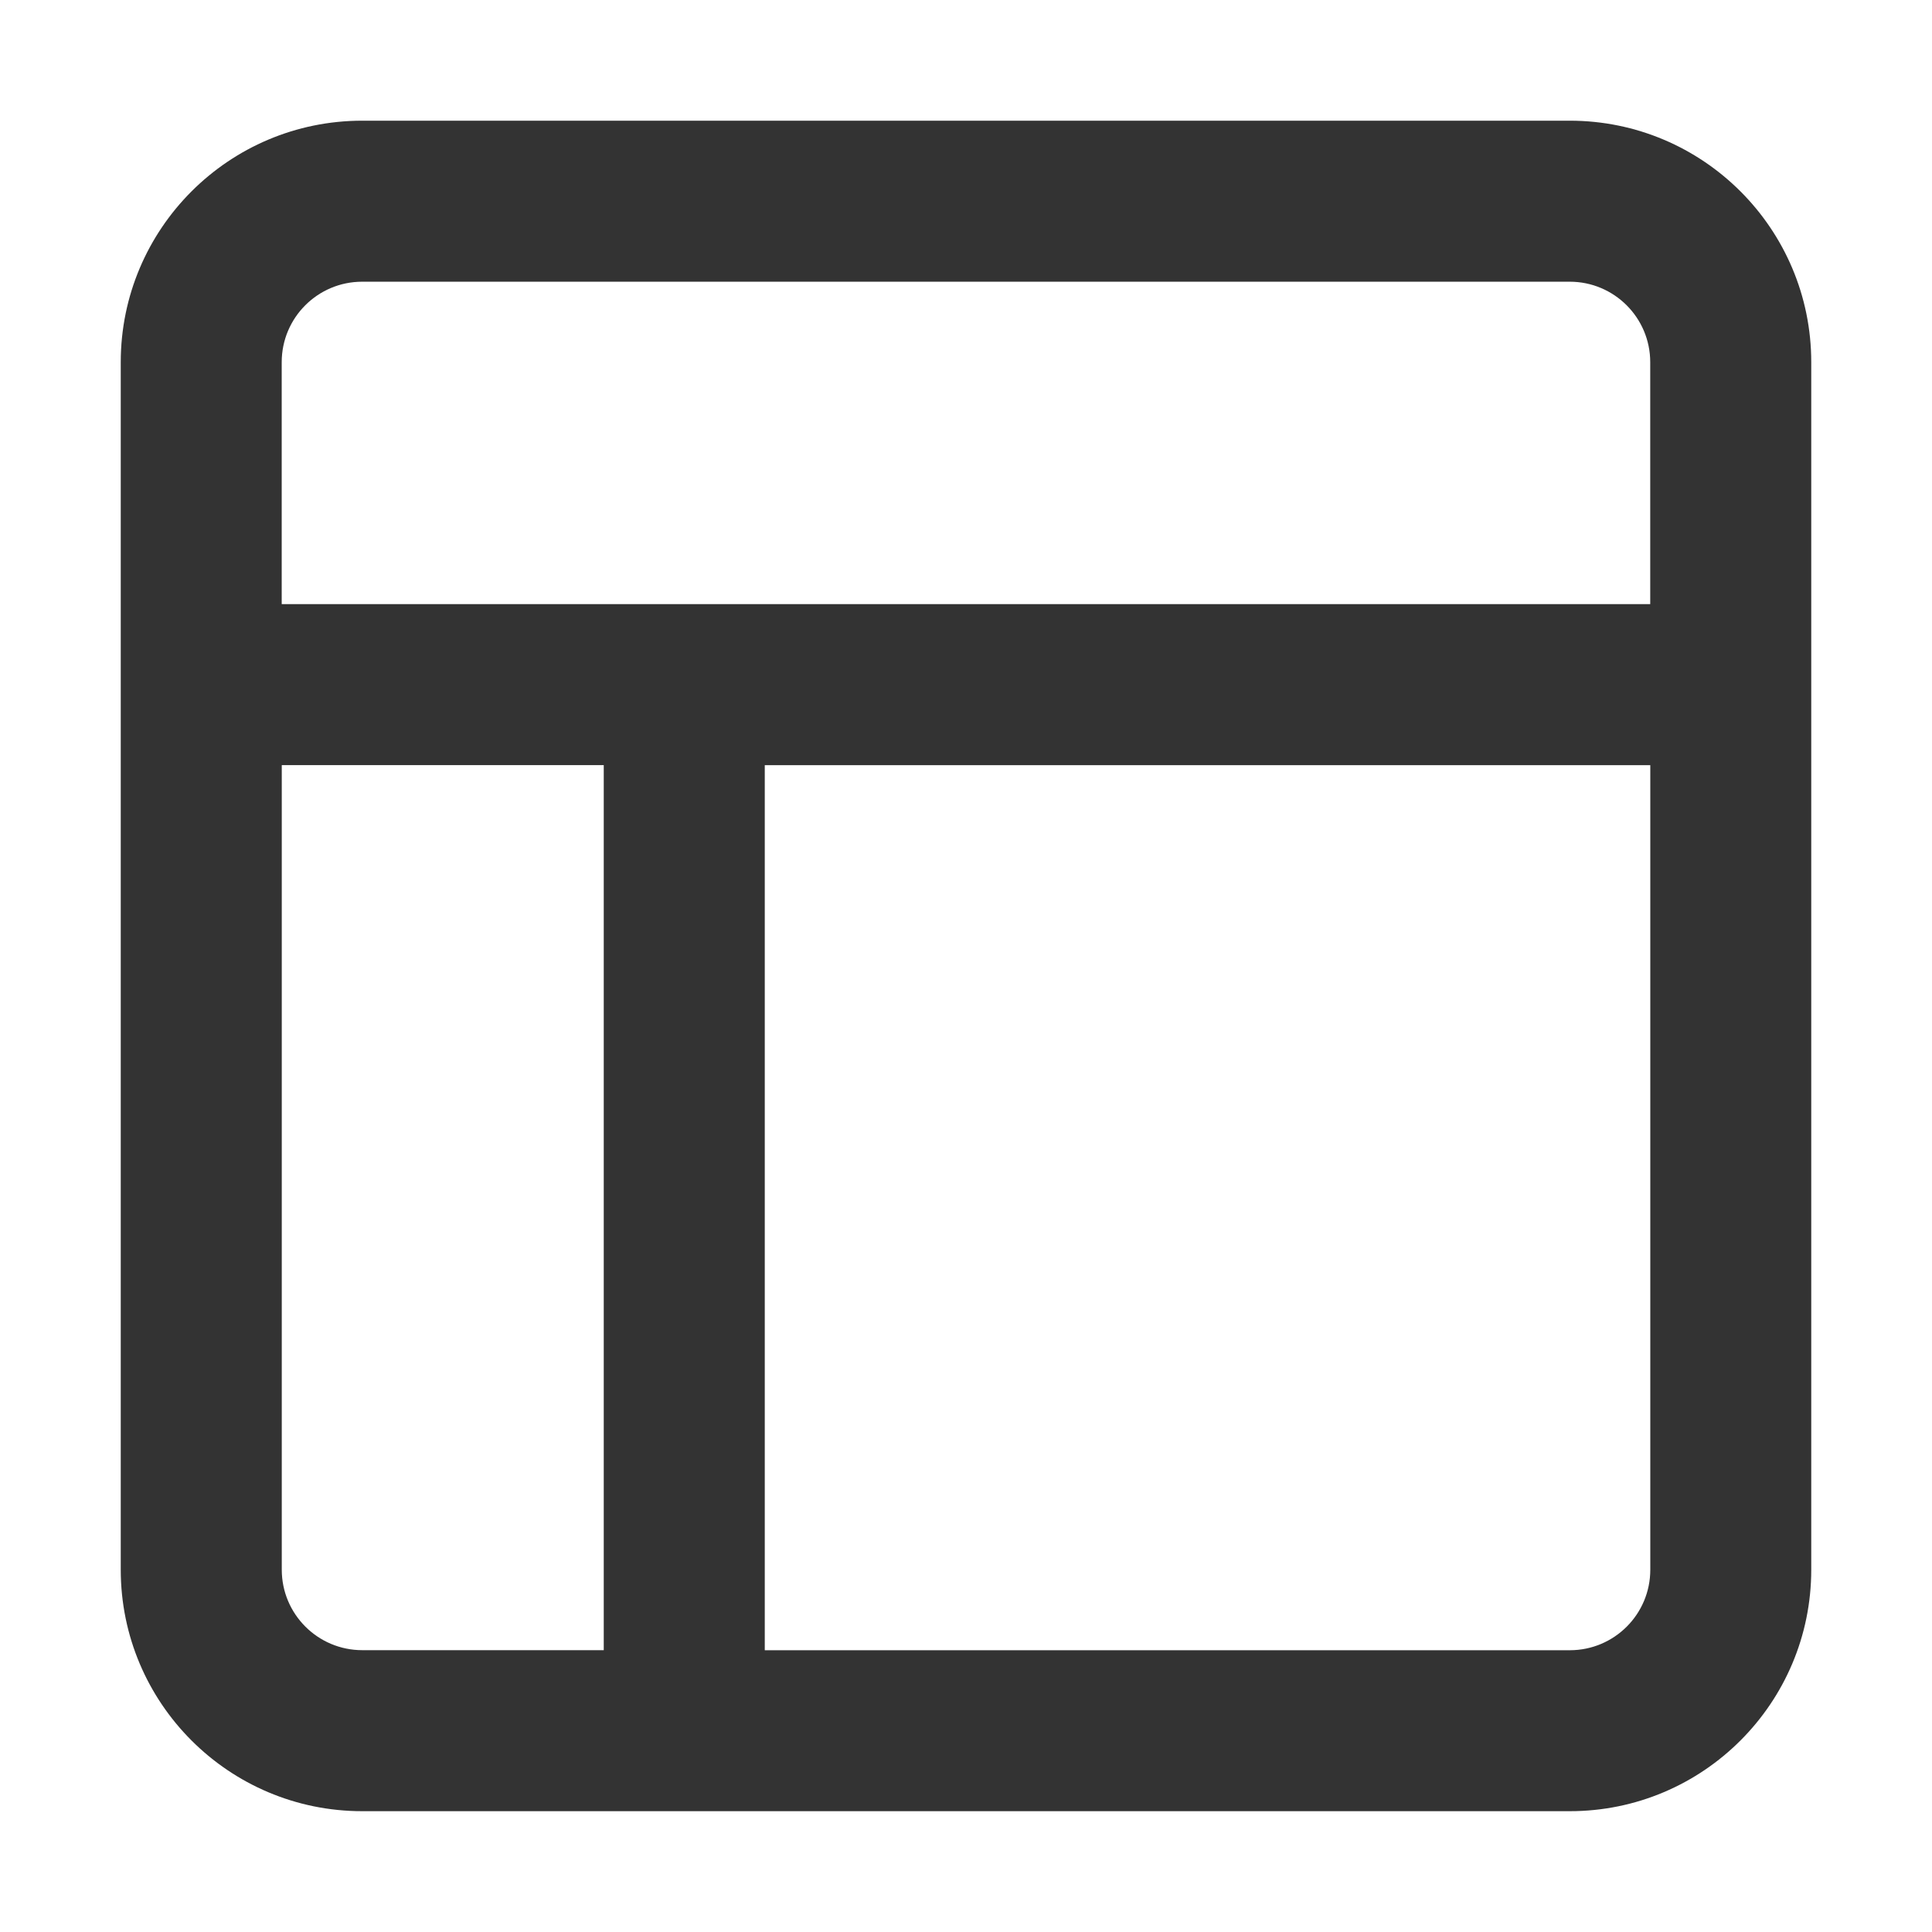 <?xml version="1.0" encoding="utf-8"?>
<!-- Generated by IcoMoon.io -->
<!DOCTYPE svg PUBLIC "-//W3C//DTD SVG 1.1//EN" "http://www.w3.org/Graphics/SVG/1.1/DTD/svg11.dtd">
<svg version="1.1" xmlns="http://www.w3.org/2000/svg" xmlns:xlink="http://www.w3.org/1999/xlink" width="32" height="32" viewBox="0 0 32 32">
<path fill="#333333" d="M26 1.999h-20c-2.209 0-4 1.791-4 4v20c0 2.209 1.791 4 4 4h20c2.209 0 4-1.791 4-4v-20c0-2.209-1.791-4-4-4zM6 4.666h20c0.736 0 1.333 0.597 1.333 1.333v4.007h-22.667v-4.007c0-0.737 0.597-1.333 1.333-1.333zM4.667 25.999v-13.326h5.333v14.659h-4c-0.736 0-1.333-0.597-1.333-1.333zM26 27.333h-13.333v-14.659h14.667v13.326c0 0.737-0.597 1.333-1.333 1.333z"></path>
</svg>

